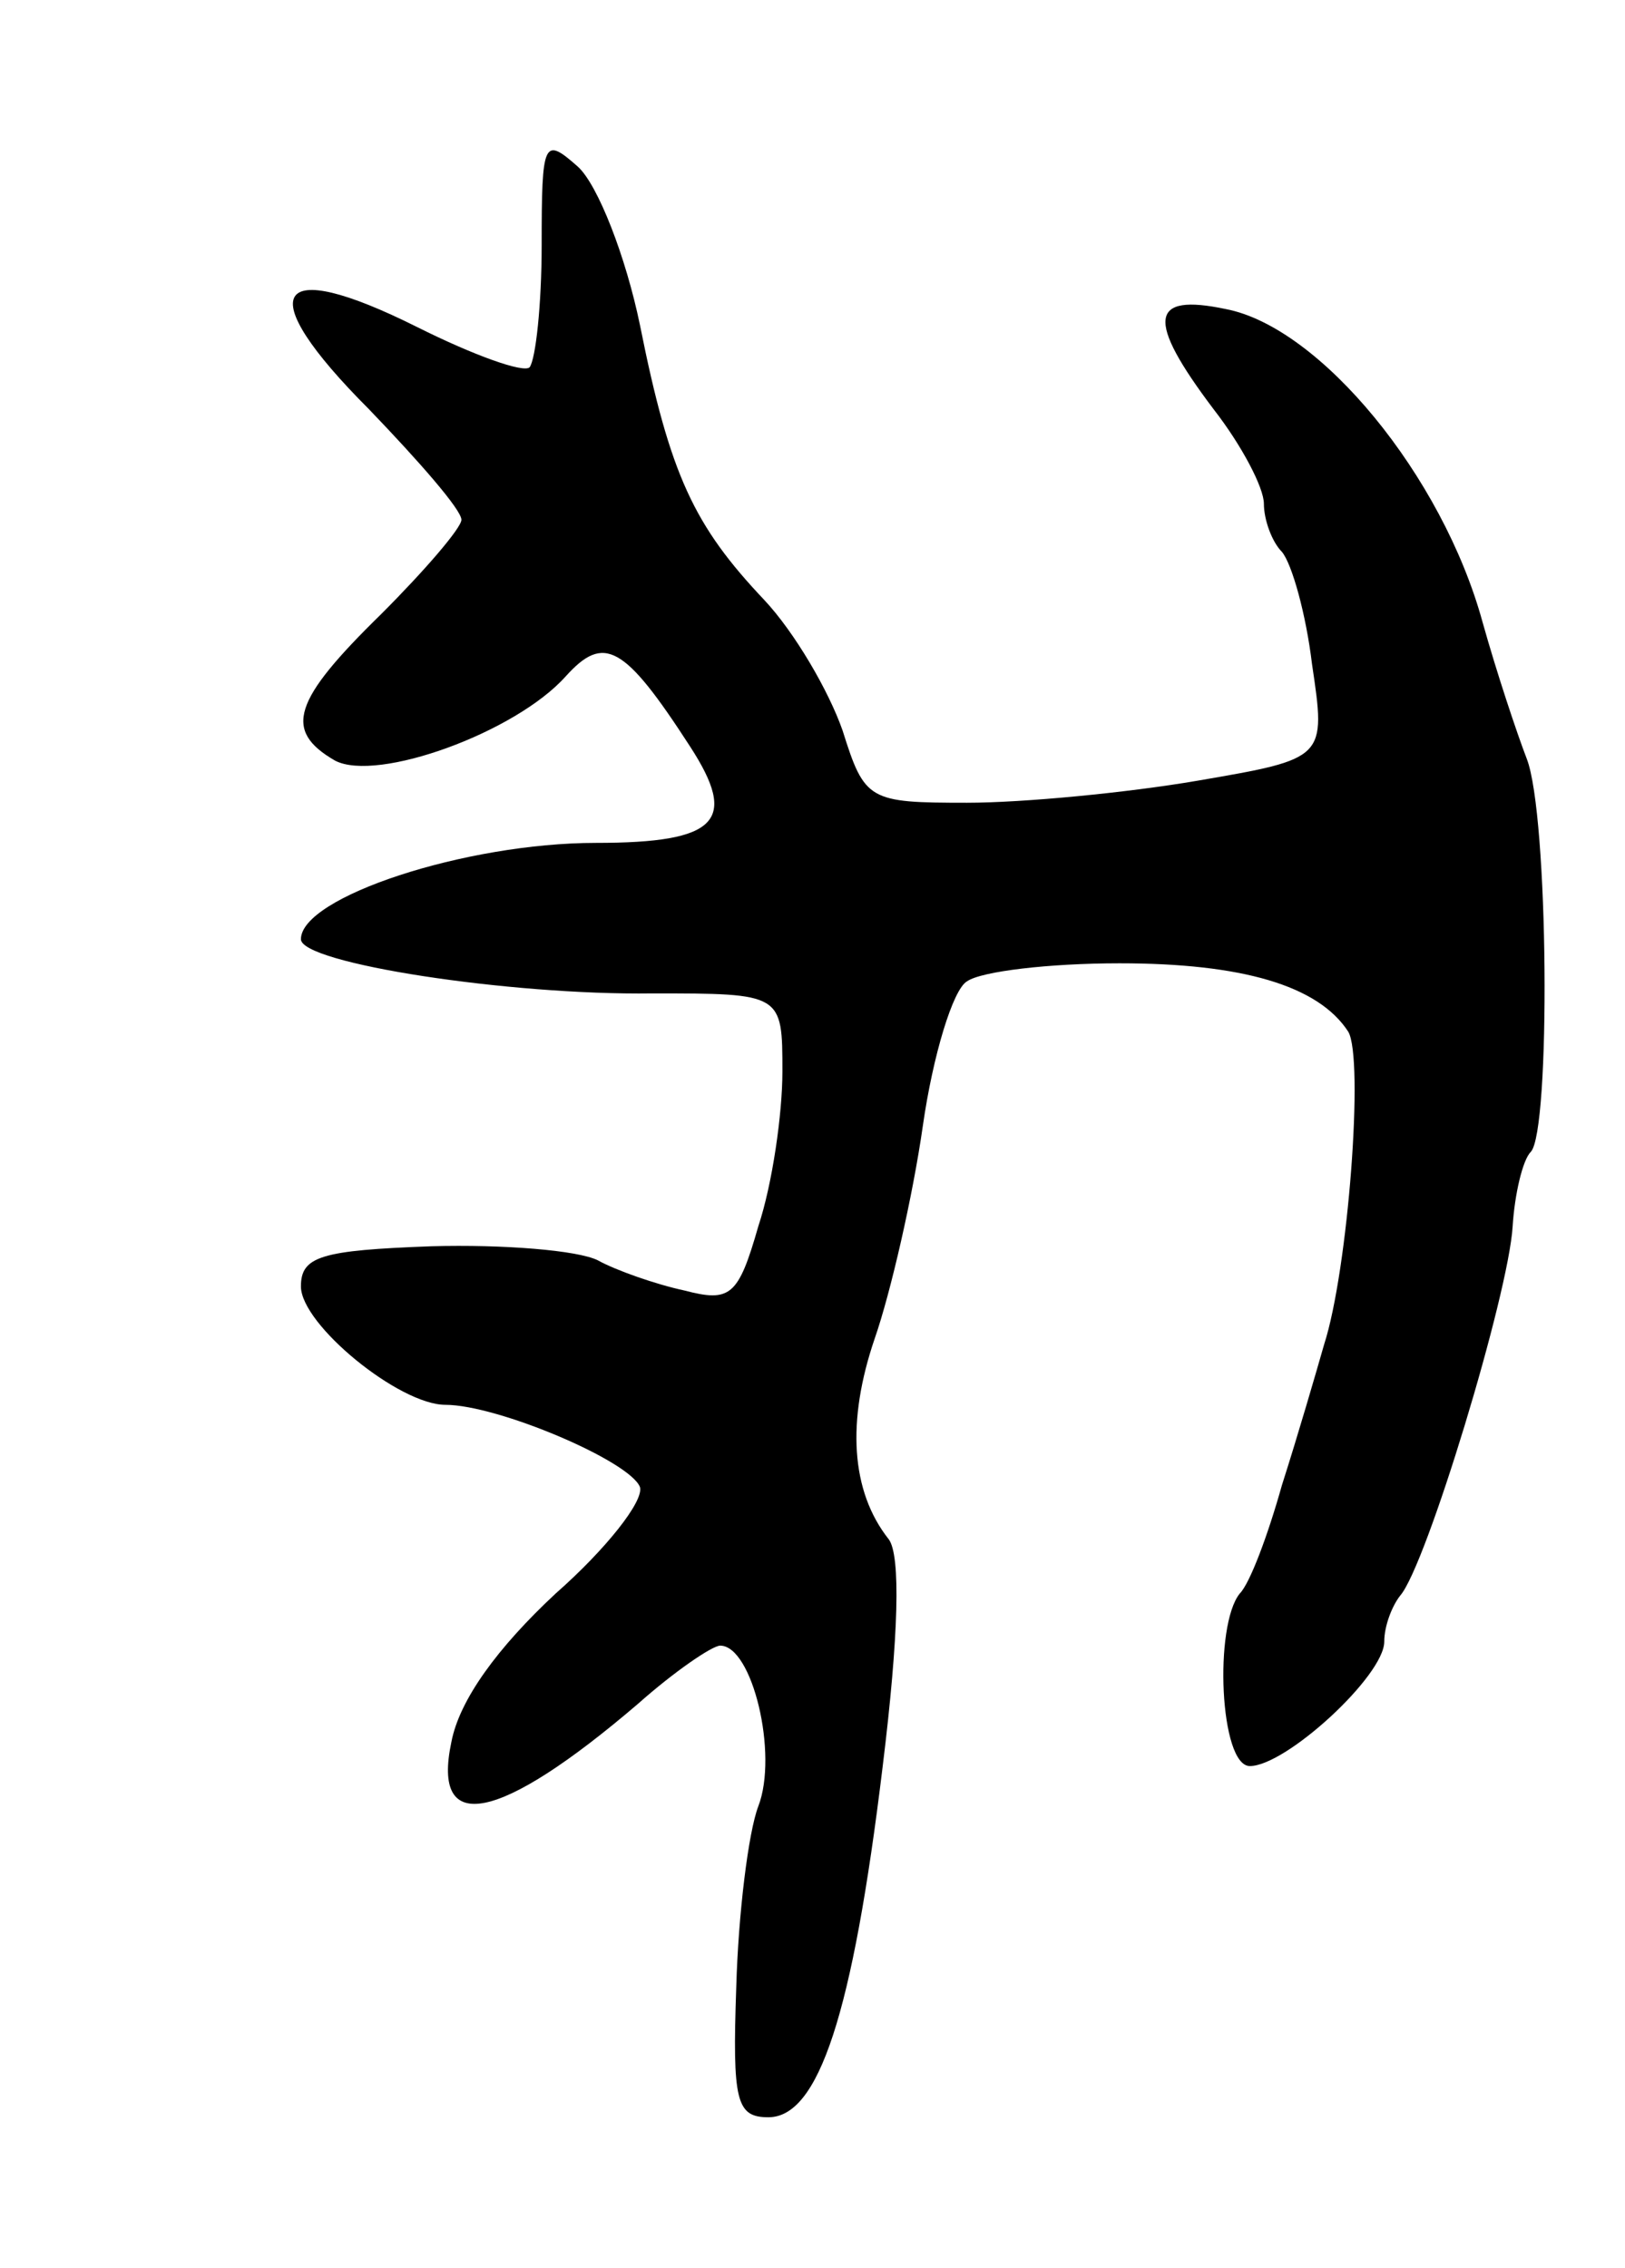 <svg version="1.0" xmlns="http://www.w3.org/2000/svg"
 width="81pt" height="113pt" viewBox="0 0 81 113"
 preserveAspectRatio="xMidYMid meet">
<g transform="translate(0,113) scale(0.1,-0.1)"
fill="#000000" stroke="none">
<path d="M270 1008 c0 -30 -3 -57 -6 -61 -3 -3 -28 6 -56 20 -72 36 -83 18
-24 -41 25 -26 46 -50 46 -55 0 -4 -18 -25 -40 -47 -44 -43 -49 -58 -23 -73
21 -11 90 14 115 42 19 21 29 16 62 -35 24 -37 14 -48 -47 -48 -65 0 -147 -27
-147 -48 0 -12 104 -28 175 -27 65 0 65 0 65 -39 0 -21 -5 -56 -12 -77 -10
-35 -14 -38 -37 -32 -14 3 -34 10 -43 15 -10 5 -47 8 -83 7 -55 -2 -65 -5 -65
-20 0 -19 49 -59 72 -59 26 0 92 -28 97 -41 2 -7 -17 -31 -42 -53 -29 -27 -48
-53 -52 -74 -10 -47 24 -40 93 19 18 16 37 29 41 29 16 0 29 -54 19 -80 -5
-13 -10 -54 -11 -90 -2 -57 0 -65 16 -65 25 0 42 51 57 175 8 65 9 105 3 113
-19 24 -21 59 -7 100 8 23 19 71 24 106 5 35 15 68 22 72 7 5 41 9 76 9 61 0
99 -11 114 -34 8 -13 0 -119 -12 -156 -4 -14 -13 -45 -21 -70 -7 -25 -16 -49
-21 -54 -13 -16 -10 -86 5 -86 18 0 67 45 67 62 0 8 4 18 8 23 13 15 54 150
56 184 1 16 5 33 9 37 10 10 9 168 -2 196 -5 13 -15 43 -22 68 -20 73 -81 147
-128 156 -38 8 -40 -5 -6 -50 14 -18 25 -39 25 -47 0 -8 4 -19 9 -24 5 -6 12
-31 15 -56 7 -47 7 -47 -57 -58 -35 -6 -87 -11 -115 -11 -49 0 -51 1 -62 36
-7 20 -24 49 -39 65 -35 37 -47 62 -62 137 -7 34 -21 70 -31 79 -17 15 -18 13
-18 -39z"/>
</g>
</svg>
